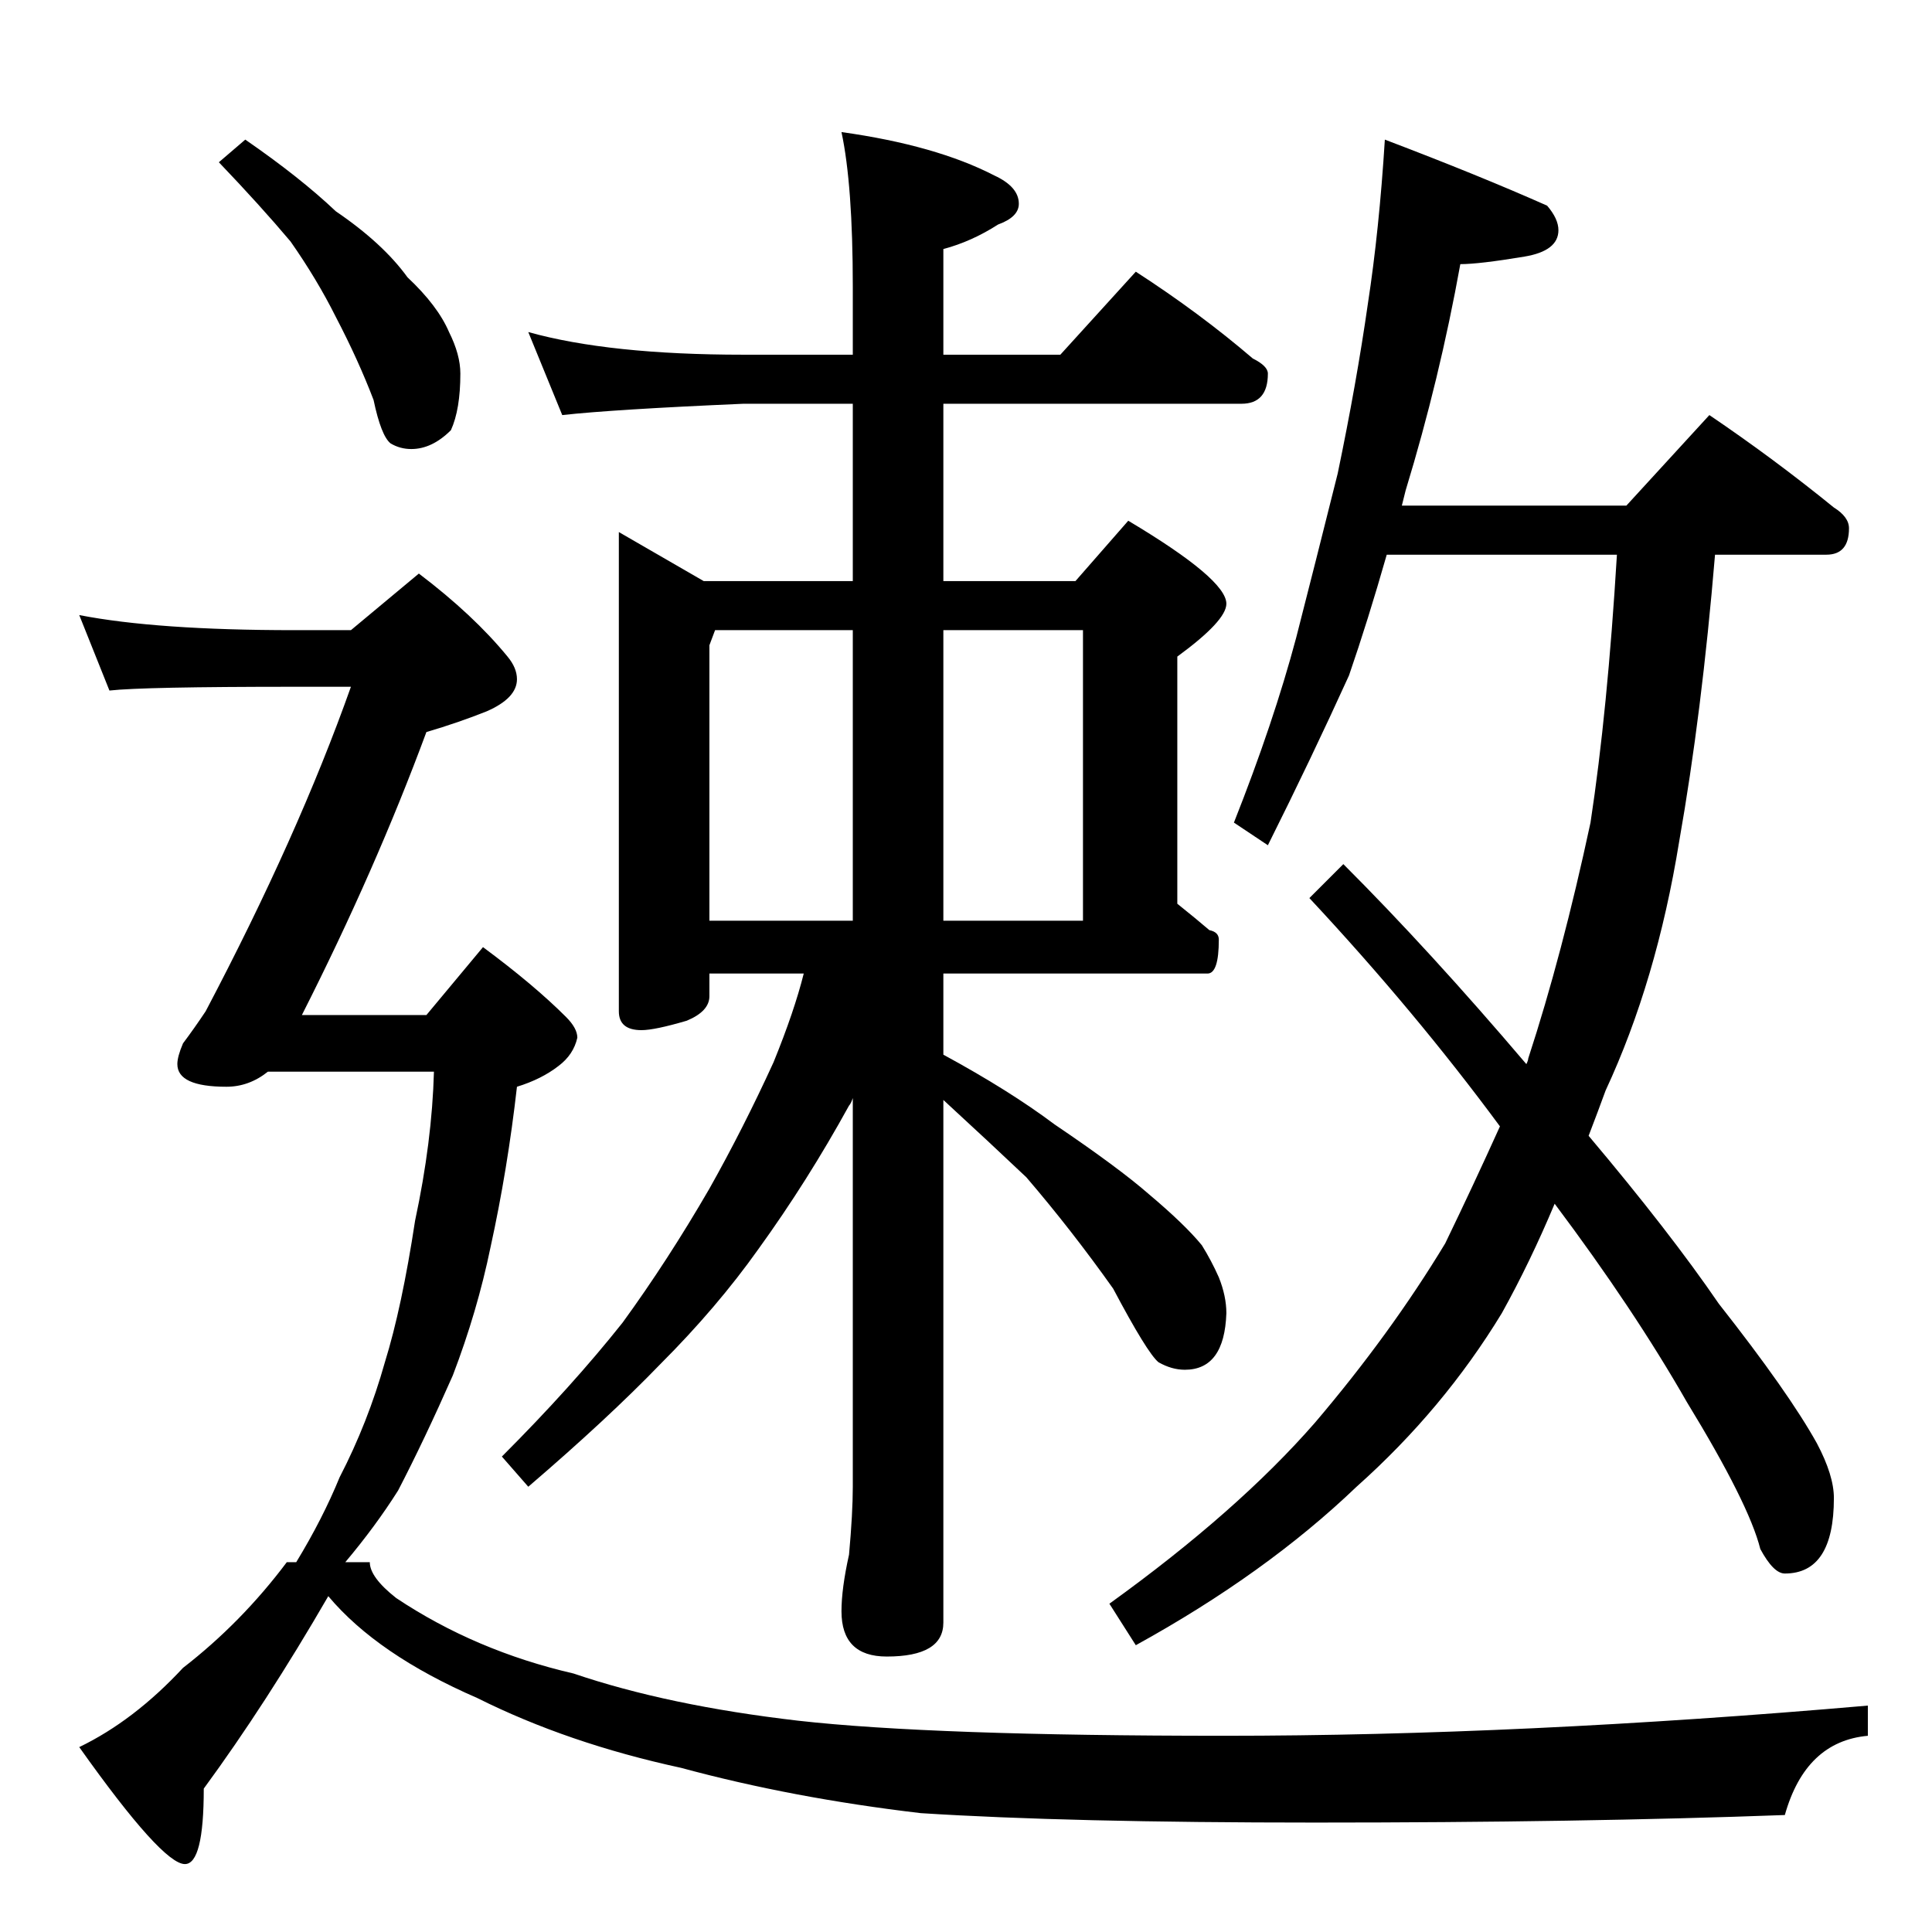 <?xml version="1.0" standalone="no"?>
<!DOCTYPE svg PUBLIC "-//W3C//DTD SVG 1.1//EN" "http://www.w3.org/Graphics/SVG/1.1/DTD/svg11.dtd" >
<svg xmlns="http://www.w3.org/2000/svg" xmlns:xlink="http://www.w3.org/1999/xlink" version="1.1" viewBox="0 -204 1024 1024">
  <g transform="matrix(1 0 0 -1 0 820)">
   <path fill="currentColor"
d="M280 848q43 -12 114 -12h58v36q0 54 -6 82q50 -7 81 -23q13 -6 13 -15q0 -7 -11 -11q-14 -9 -29 -13v-56h62l40 44q34 -22 62 -46q8 -4 8 -8q0 -16 -14 -16h-158v-94h70l28 32q52 -31 52 -44q0 -9 -26 -28v-131q10 -8 17 -14q5 -1 5 -5q0 -18 -6 -18h-140v-43
q35 -19 59 -37q34 -23 50 -37q19 -16 28 -27q5 -8 9 -17q4 -10 4 -19q-1 -30 -22 -30q-7 0 -14 4q-6 5 -24 39q-22 31 -46 59q-19 18 -44 41v-277q0 -18 -30 -18q-24 0 -24 24q0 12 4 30q2 22 2 36v206q-1 -3 -2 -4q-22 -40 -48 -76q-22 -31 -52 -61q-28 -29 -70 -65l-14 16
q37 37 64 71q24 33 46 71q18 32 34 67q11 27 16 47h-50v-12q0 -8 -12 -13q-17 -5 -24 -5q-12 0 -12 10v254l45 -26h79v94h-58q-69 -3 -96 -6zM376 536h76v154h-73l-3 -8v-146zM500 690v-154h74v154h-74zM734 950q50 -19 86 -35q6 -7 6 -13q0 -11 -18 -14q-24 -4 -34 -4
q-11 -61 -29 -120l-2 -8h119l44 48q34 -23 66 -49q8 -5 8 -11q0 -14 -12 -14h-59q-7 -84 -19 -152q-12 -74 -39 -132q-4 -11 -9 -24q43 -51 69 -89q37 -47 52 -74q9 -17 9 -29q0 -40 -26 -40q-6 0 -13 13q-6 24 -39 78q-28 49 -70 105q-13 -31 -28 -58q-31 -51 -77 -92
q-48 -46 -117 -84l-14 22q68 49 109 96q40 47 69 95q15 31 29 62q-45 61 -101 121l18 18q46 -46 97 -106q1 2 1 3q18 55 33 125q9 59 14 142h-122q-10 -35 -20 -64q-20 -44 -43 -90l-18 12q21 53 33 98q10 39 22 87q10 48 16 90q6 39 9 87zM130 950q29 -20 48 -38
q25 -17 38 -35q16 -15 22 -29q6 -12 6 -22q0 -19 -5 -30q-10 -10 -21 -10q-6 0 -11 3q-5 4 -9 23q-8 21 -20 44q-10 20 -24 40q-16 19 -38 42zM42 698q41 -8 114 -8h30l36 30q29 -22 47 -44q5 -6 5 -12q0 -10 -16 -17q-15 -6 -32 -11q-27 -73 -66 -150h66l30 36
q27 -20 44 -37q6 -6 6 -11q-2 -9 -10 -15q-9 -7 -22 -11q-5 -44 -14 -85q-7 -34 -20 -68q-15 -34 -29 -61q-12 -19 -28 -38h13q0 -8 14 -19q42 -28 94 -40q50 -17 119 -25q71 -8 226 -8q157 0 341 16v-16q-33 -3 -44 -42q-108 -4 -249 -4q-131 0 -209 5q-68 8 -127 24
q-60 13 -108 37q-53 23 -79 54q-33 -57 -66 -102q0 -40 -10 -40q-12 0 -56 62q29 14 55 42q31 24 55 56h5q14 23 23 45q15 29 24 61q9 29 16 75q9 42 10 79h-88q-10 -8 -22 -8q-26 0 -26 12q0 4 3 11q6 8 12 17q49 93 77 172h-30q-80 0 -98 -2z" />
  </g>

</svg>
